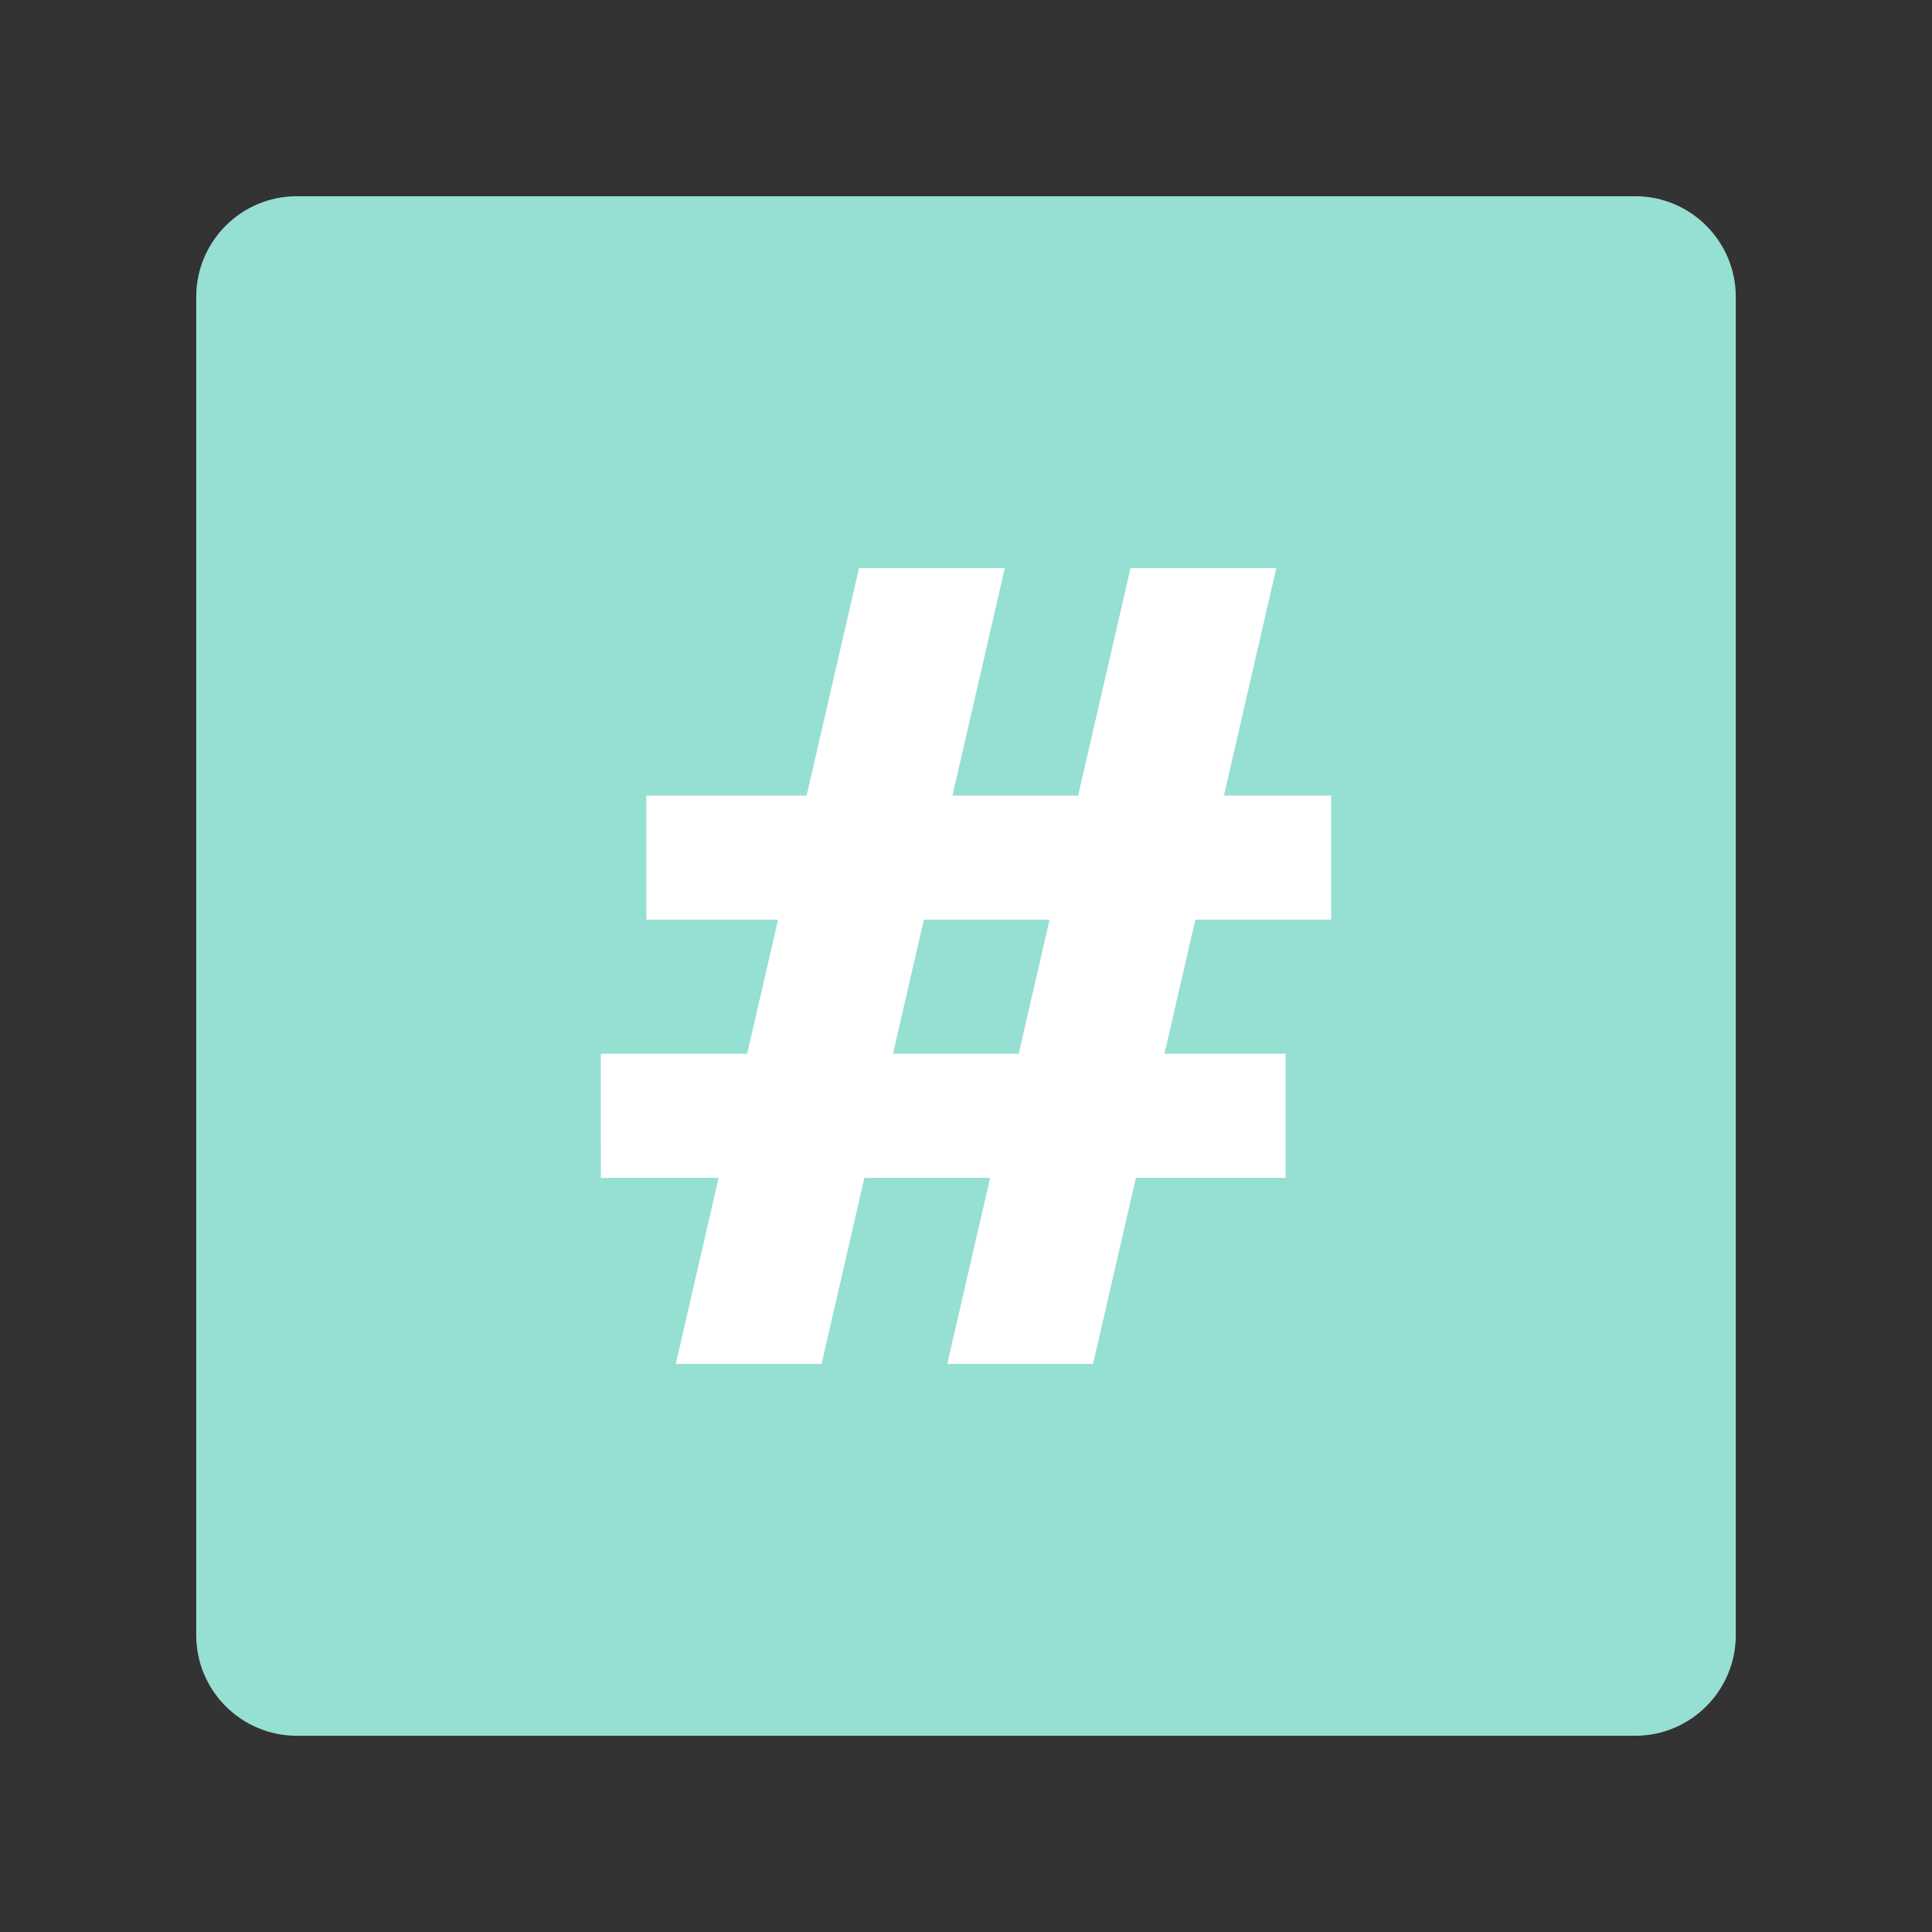 <svg xmlns="http://www.w3.org/2000/svg" xml:space="preserve" fill-rule="evenodd" stroke-linejoin="round" stroke-miterlimit="2" clip-rule="evenodd" viewBox="0 0 192 192"><rect x="0" y="0" width="192" height="192" fill="#333333" stroke="none"/><path fill="#96dfd3" d="M172.5 29.5c0-5.519-4.481-10-10-10h-133c-5.519 0-10 4.481-10 10v133c0 5.519 4.481 10 10 10h133c5.519 0 10-4.481 10-10v-133z"/><g fill="#fff"><path d="M99.856 56.456H85.368l-18.21 79.085h14.489l18.21-79.085zM126.839 56.456H112.35L94.14 135.54h14.488l18.21-79.085z"/><path d="M64.234 79.064h68.057V91.4H64.234zM59.71 104.718h68.057v12.335H59.711z"/></g></svg>